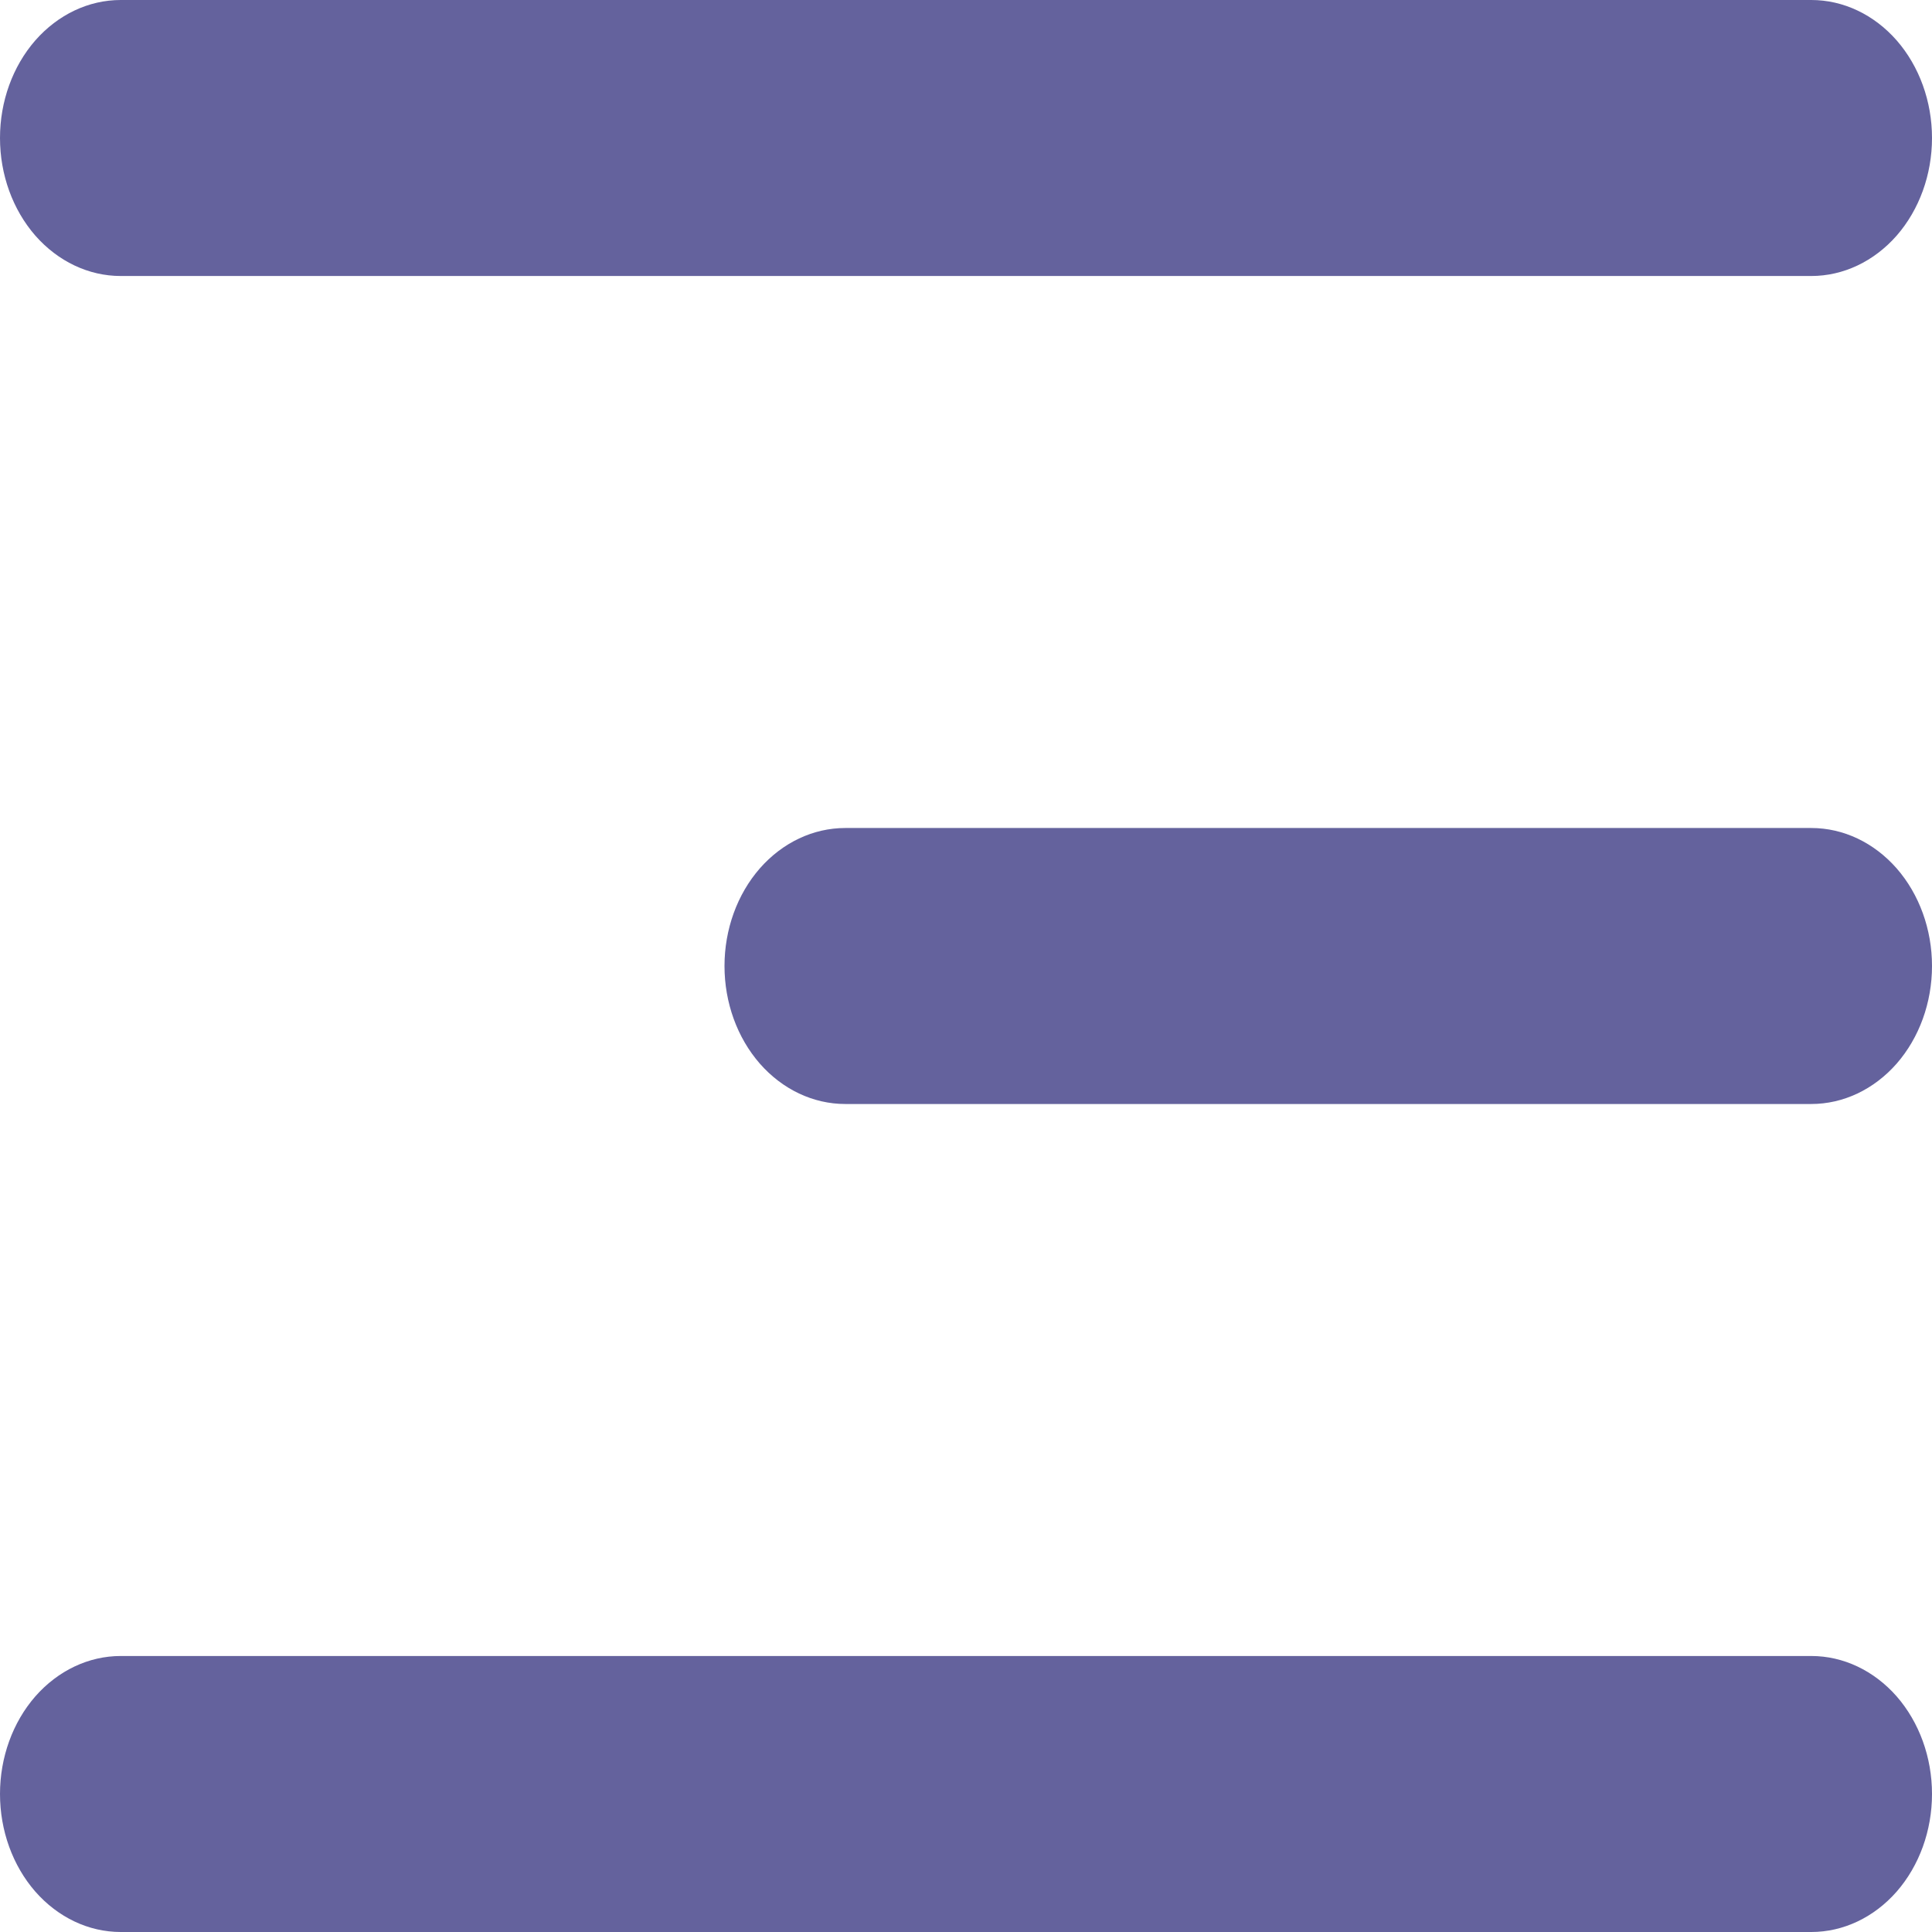 <svg width="21" height="21" viewBox="0 0 21 21" fill="none" xmlns="http://www.w3.org/2000/svg">
<path d="M0 1.5C0 1.102 0.138 0.721 0.384 0.439C0.631 0.158 0.964 0 1.312 0H19.688C20.036 0 20.369 0.158 20.616 0.439C20.862 0.721 21 1.102 21 1.5C21 1.898 20.862 2.279 20.616 2.561C20.369 2.842 20.036 3 19.688 3H1.312C0.964 3 0.631 2.842 0.384 2.561C0.138 2.279 0 1.898 0 1.5Z" fill="#64629D"/>
<path d="M0 19.5C0 19.102 0.138 18.721 0.384 18.439C0.631 18.158 0.964 18 1.312 18H19.688C20.036 18 20.369 18.158 20.616 18.439C20.862 18.721 21 19.102 21 19.5C21 19.898 20.862 20.279 20.616 20.561C20.369 20.842 20.036 21 19.688 21H1.312C0.964 21 0.631 20.842 0.384 20.561C0.138 20.279 0 19.898 0 19.5Z" fill="#64629D"/>
<path d="M9.188 9C8.839 9 8.506 9.158 8.259 9.439C8.013 9.721 7.875 10.102 7.875 10.5C7.875 10.898 8.013 11.279 8.259 11.561C8.506 11.842 8.839 12 9.188 12H19.688C20.036 12 20.369 11.842 20.616 11.561C20.862 11.279 21 10.898 21 10.5C21 10.102 20.862 9.721 20.616 9.439C20.369 9.158 20.036 9 19.688 9H9.188Z" fill="#64629D"/>
</svg>
